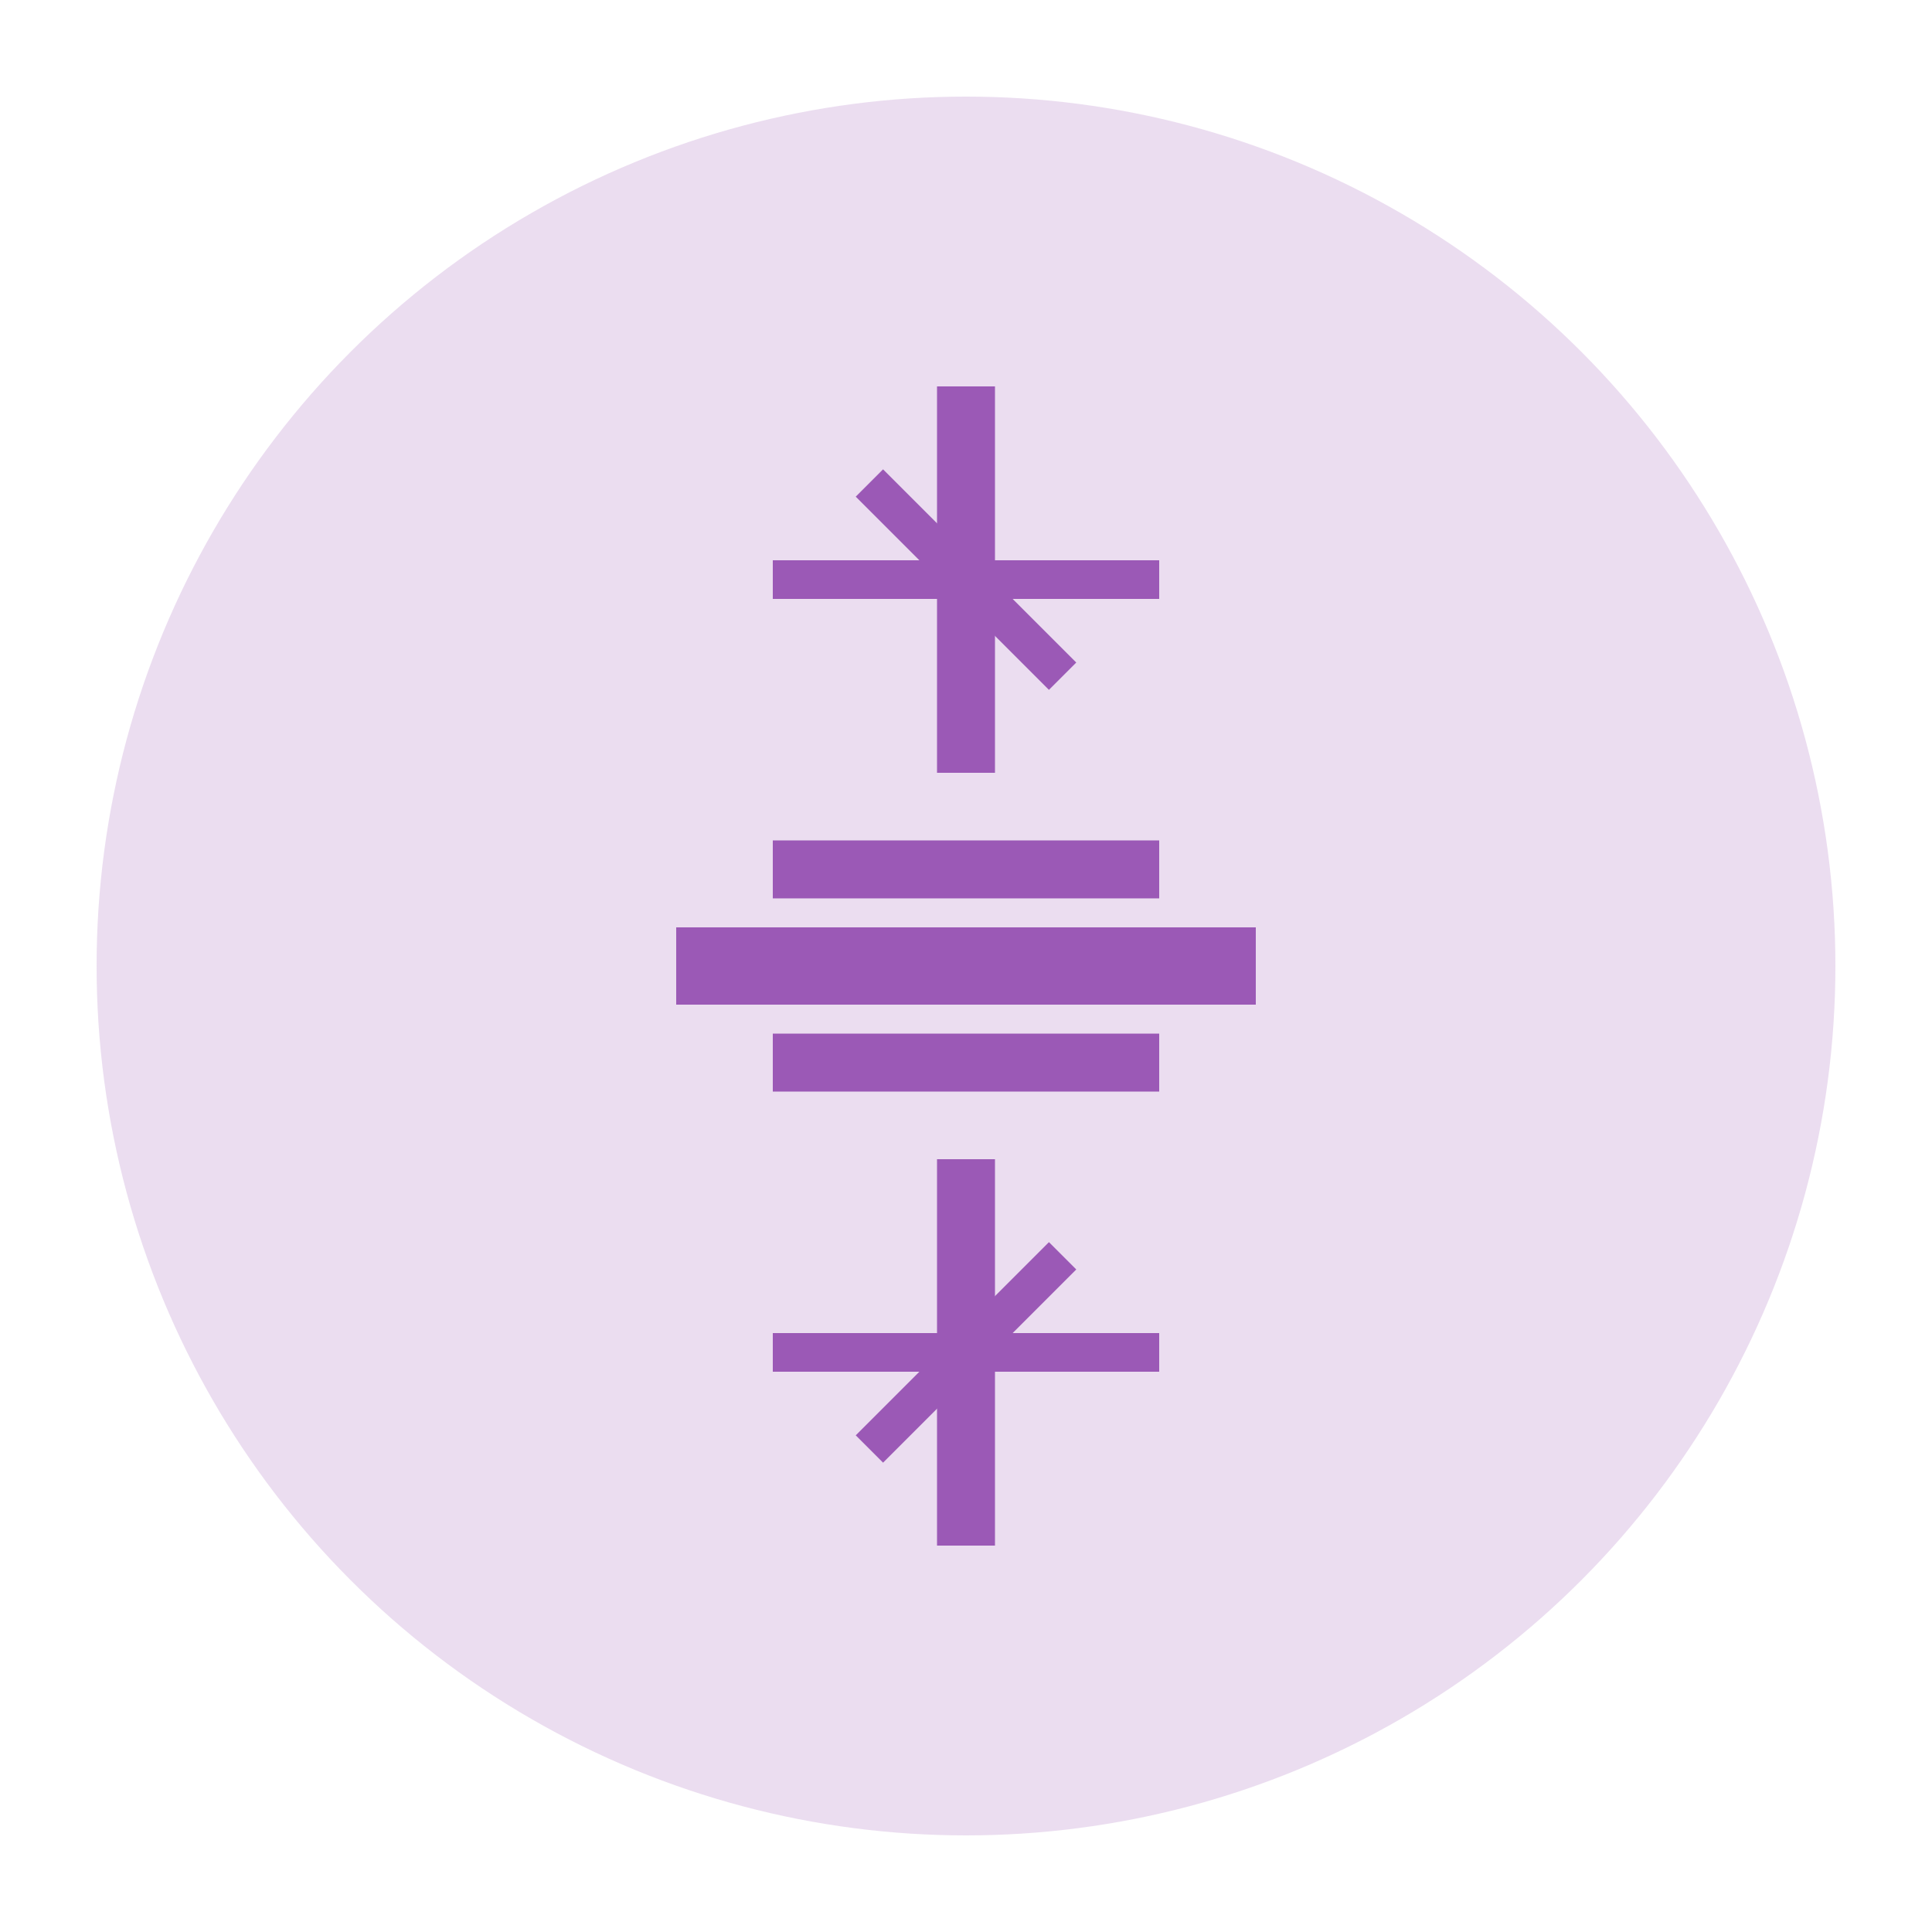 <?xml version="1.0" encoding="UTF-8" standalone="no"?>
<svg xmlns="http://www.w3.org/2000/svg" width="100" height="100" viewBox="0 0 100 100">
  <circle cx="50" cy="50" r="45" fill="#9b59b6" opacity="0.2"/>
  <path d="M50 20 L50 40" stroke="#9b59b6" stroke-width="3" fill="none"/>
  <path d="M40 45 L60 45" stroke="#9b59b6" stroke-width="3" fill="none"/>
  <path d="M40 55 L60 55" stroke="#9b59b6" stroke-width="3" fill="none"/>
  <path d="M50 60 L50 80" stroke="#9b59b6" stroke-width="3" fill="none"/>
  <path d="M40 30 L60 30" stroke="#9b59b6" stroke-width="2" fill="none"/>
  <path d="M40 70 L60 70" stroke="#9b59b6" stroke-width="2" fill="none"/>
  <path d="M35 50 L65 50" stroke="#9b59b6" stroke-width="4" fill="none"/>
  <path d="M45 25 L55 35" stroke="#9b59b6" stroke-width="2" fill="none"/>
  <path d="M45 75 L55 65" stroke="#9b59b6" stroke-width="2" fill="none"/>
</svg>
